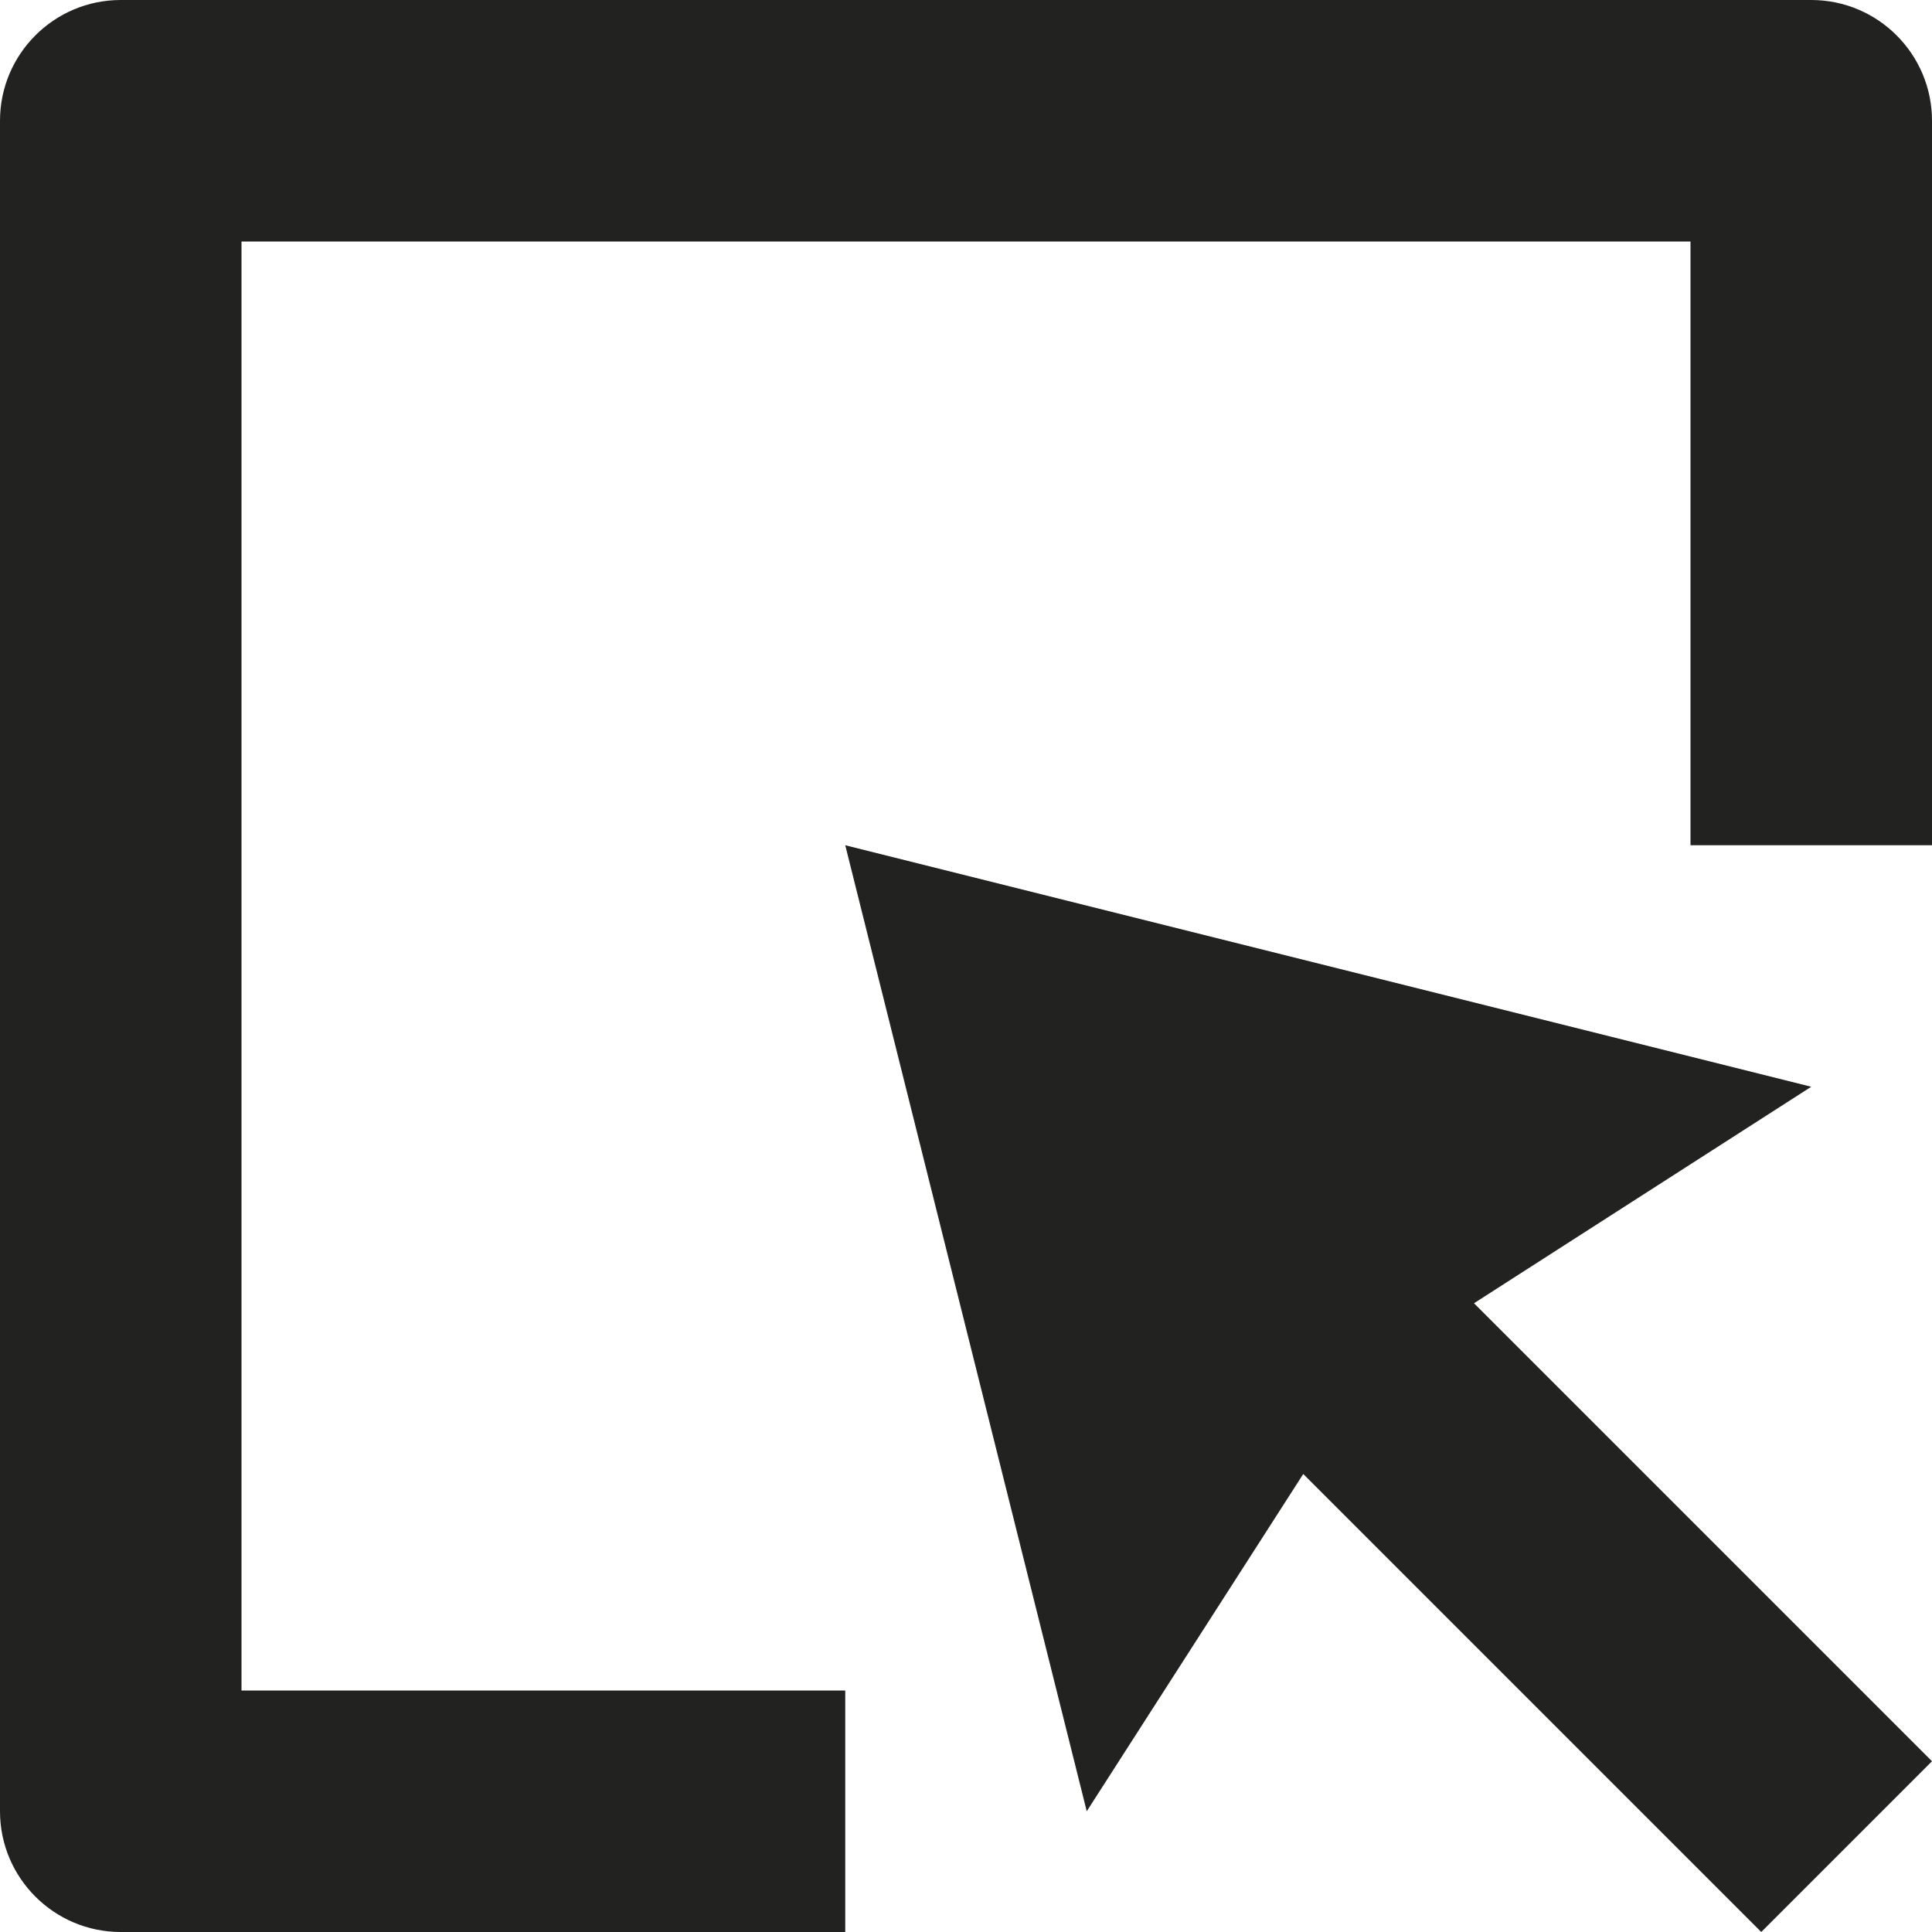 <?xml version="1.0" encoding="utf-8"?>
<!-- Generator: Adobe Illustrator 19.2.1, SVG Export Plug-In . SVG Version: 6.00 Build 0)  -->
<!DOCTYPE svg PUBLIC "-//W3C//DTD SVG 1.1//EN" "http://www.w3.org/Graphics/SVG/1.1/DTD/svg11.dtd">
<svg version="1.1" id="Layer_1" xmlns="http://www.w3.org/2000/svg" xmlns:xlink="http://www.w3.org/1999/xlink" x="0px" y="0px"
	 width="16px" height="16px" viewBox="0 0 16 16" enable-background="new 0 0 16 16" xml:space="preserve">
<polygon fill="#222221" points="15,9 7,7 9,15 10.793,12.207 14.586,16 16,14.586 12.207,10.793 "/>
<path fill="#222221" d="M15,0H1C0.448,0,0,0.448,0,1v14c0,0.552,0.448,1,1,1h6v-2H2V2h12v5h2V1C16,0.448,15.552,0,15,0z"/>
</svg>
